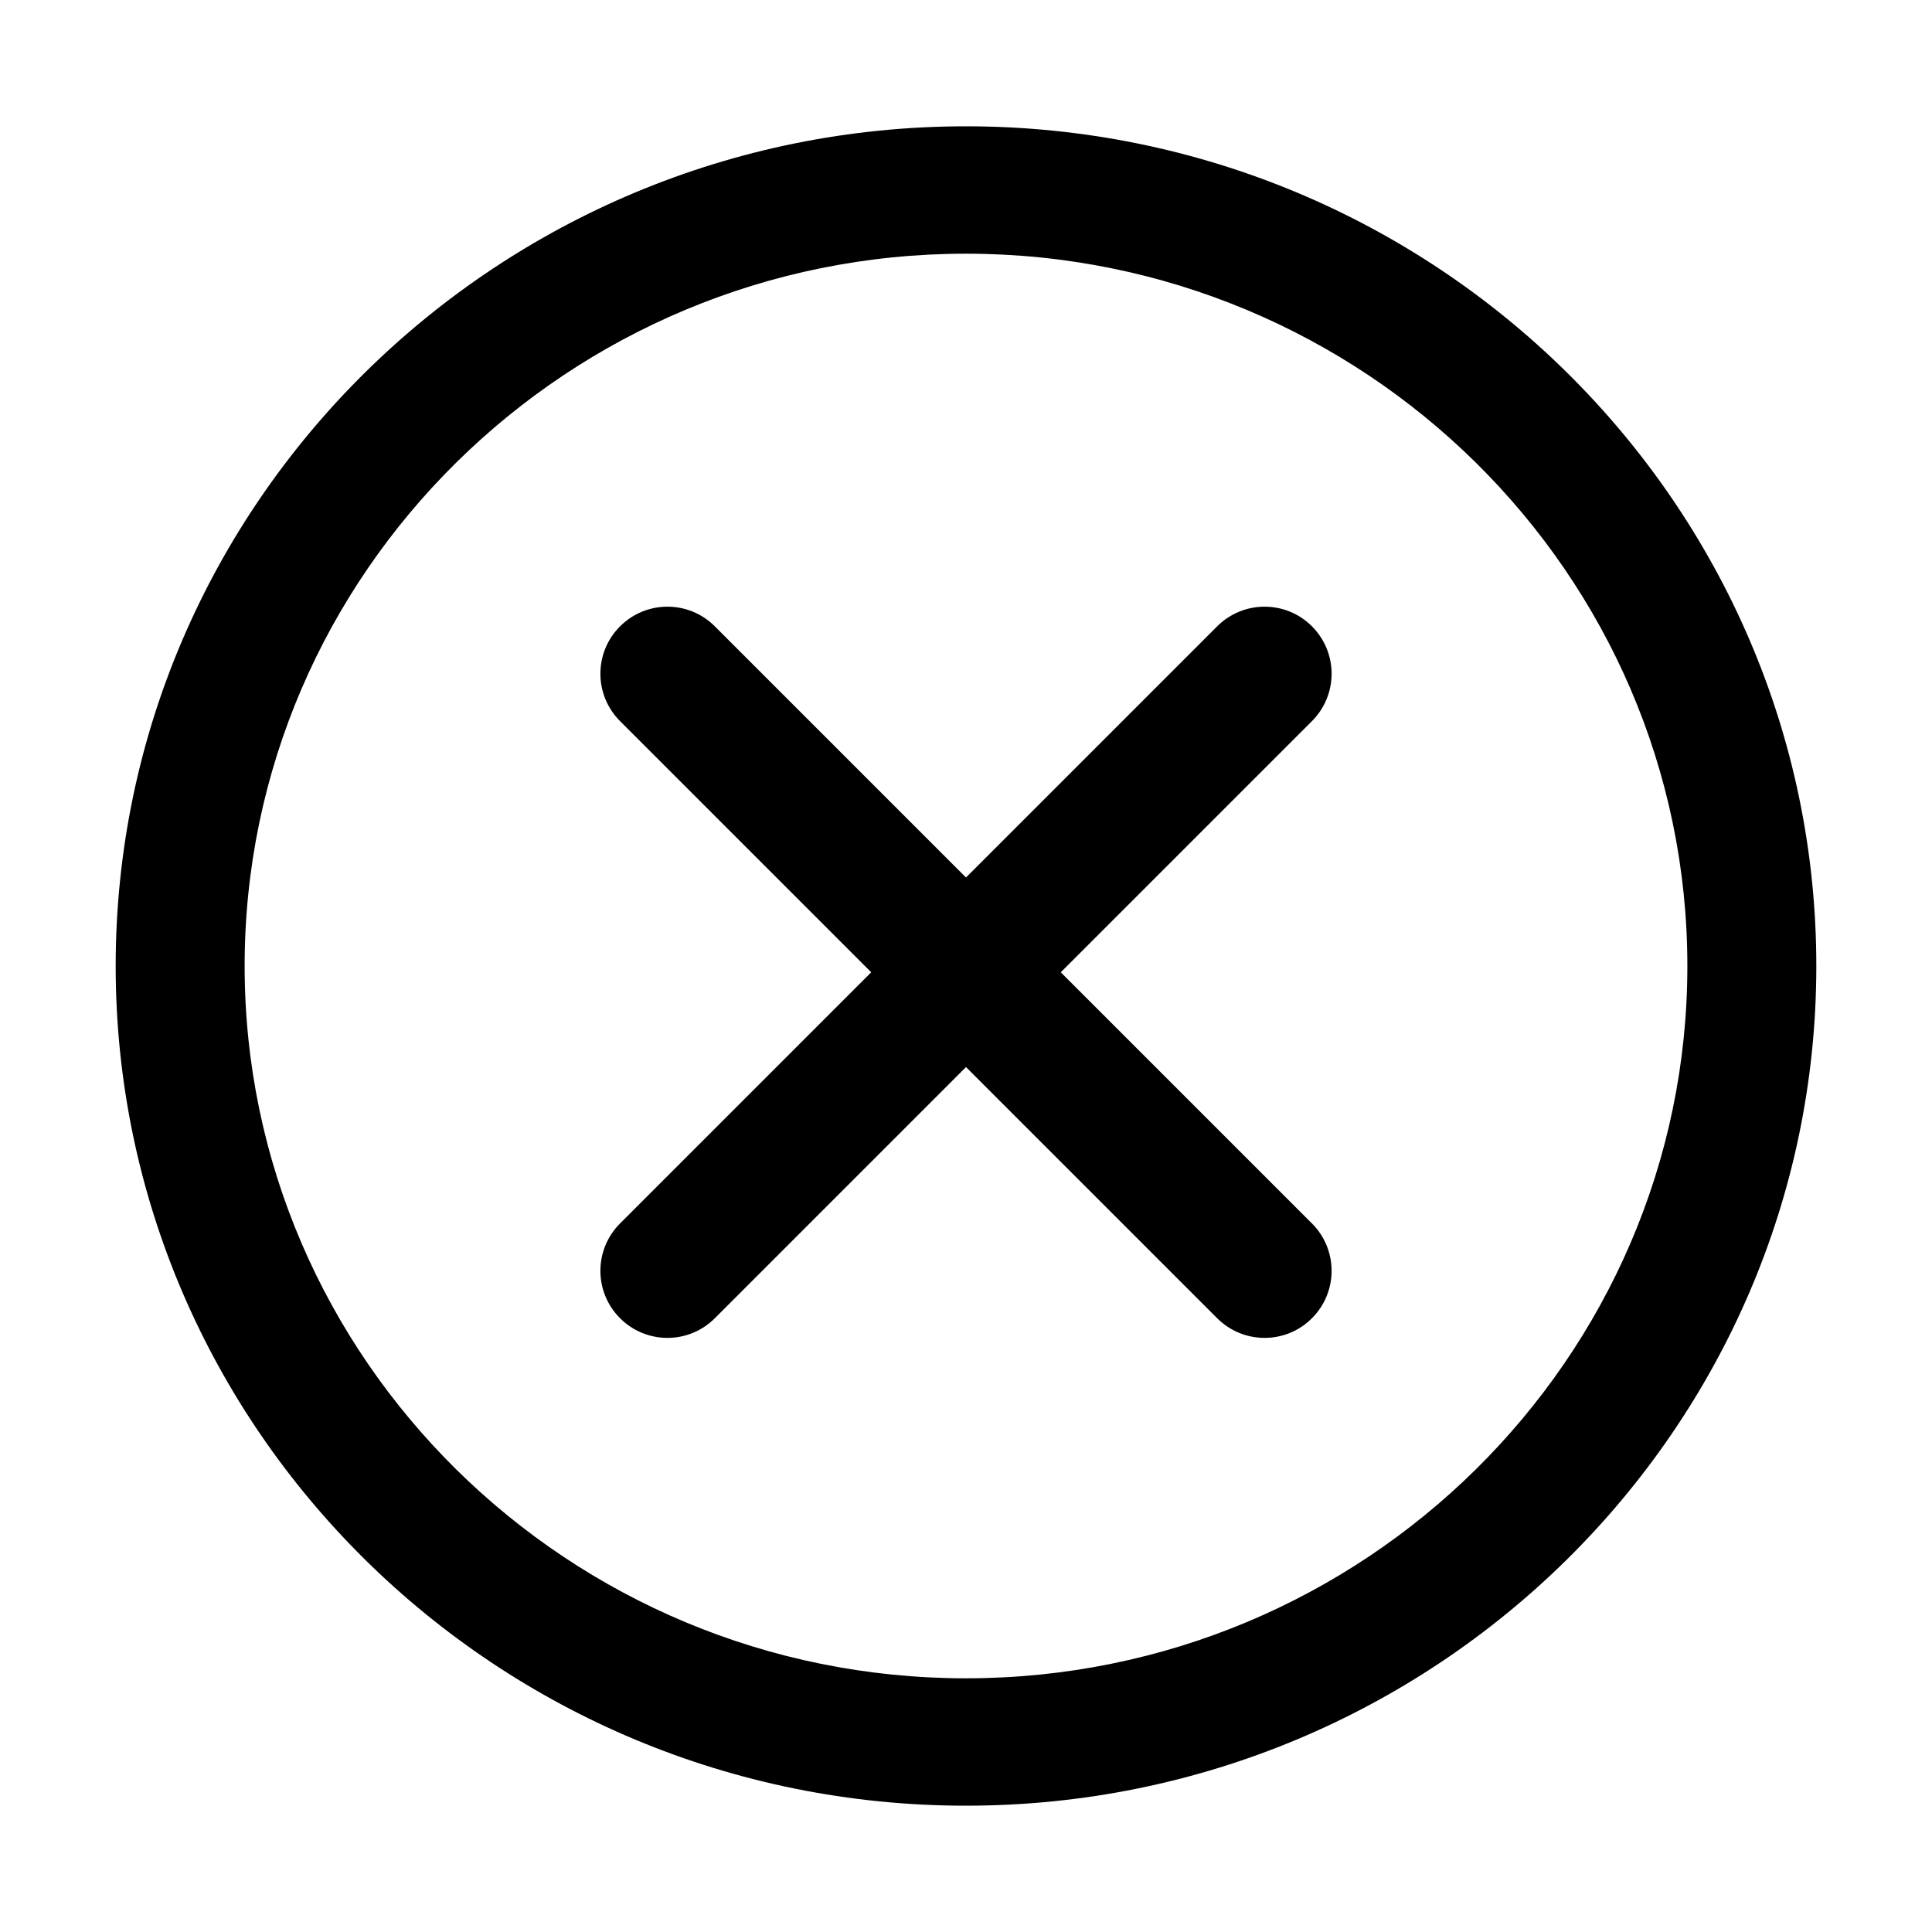 <svg viewBox="0 0 16 16" xmlns="http://www.w3.org/2000/svg">
    <path d="M8,1.046 C4.119,1.046 0.958,4.164 0.958,8 C0.958,11.836 4.116,14.954 8,14.954 C11.884,14.954 15.042,11.832 15.042,8 C15.042,4.168 11.884,1.046 8,1.046 zM8,13.899 C4.707,13.899 2.026,11.252 2.026,8 C2.026,4.748 4.707,2.101 8,2.101 C11.293,2.101 13.974,4.748 13.974,8 C13.974,11.252 11.293,13.899 8,13.899 z" />
    <path d="M10.865 5.187C10.649 4.97 10.297 4.97 10.08 5.187L5.135 10.132C4.918 10.349 4.918 10.7 5.135 10.917C5.352 11.134 5.703 11.134 5.92 10.917L10.865 5.972C11.082 5.755 11.082 5.404 10.865 5.187Z"
          fill="currentColor" />
    <path d="M10.865 10.917C11.082 10.7 11.082 10.349 10.865 10.132L5.92 5.187C5.703 4.97 5.352 4.97 5.135 5.187C4.918 5.404 4.918 5.755 5.135 5.972L10.08 10.917C10.297 11.134 10.649 11.134 10.865 10.917Z"
          fill="currentColor" />
</svg>
